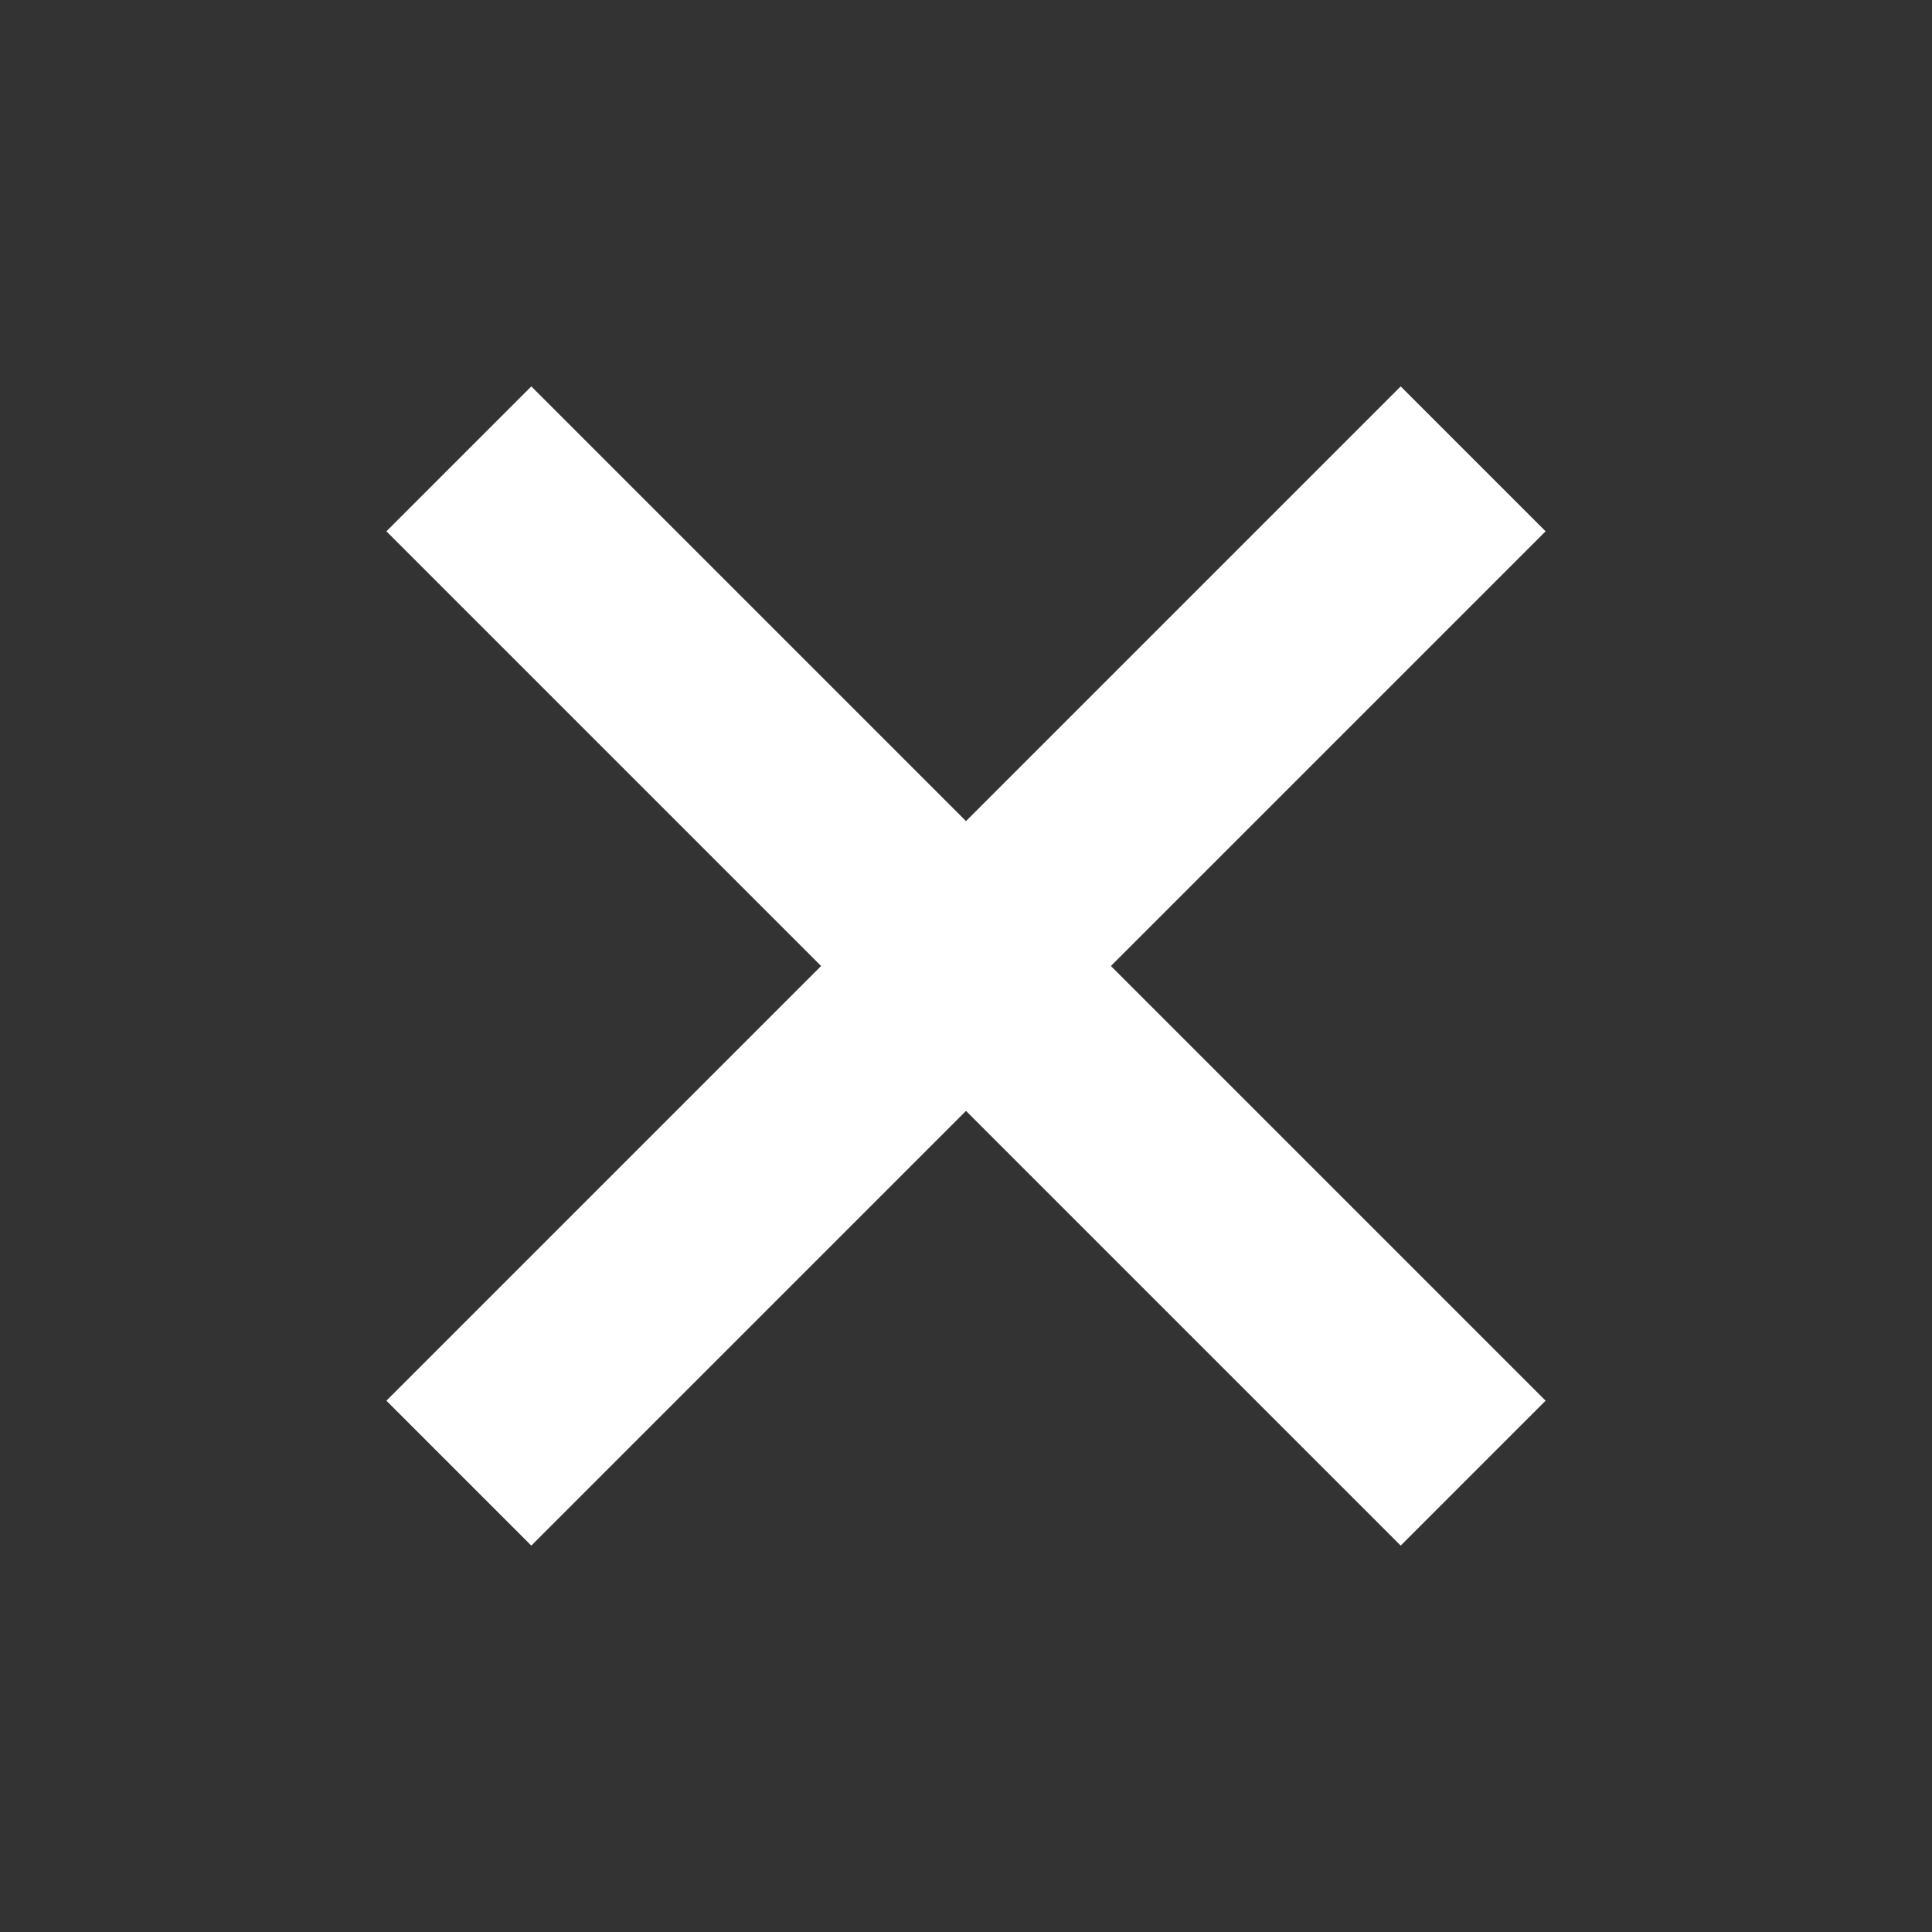 <svg width="20" height="20" aria-hidden="true"><rect width="100%" height="100%" fill="#333333" stroke="none"/><path fill="white" d="M8.5 10 4 5.5 5.5 4 10 8.5 14.5 4 16 5.5 11.5 10l4.5 4.5-1.5 1.5-4.5-4.5L5.5 16 4 14.5z"/></svg>